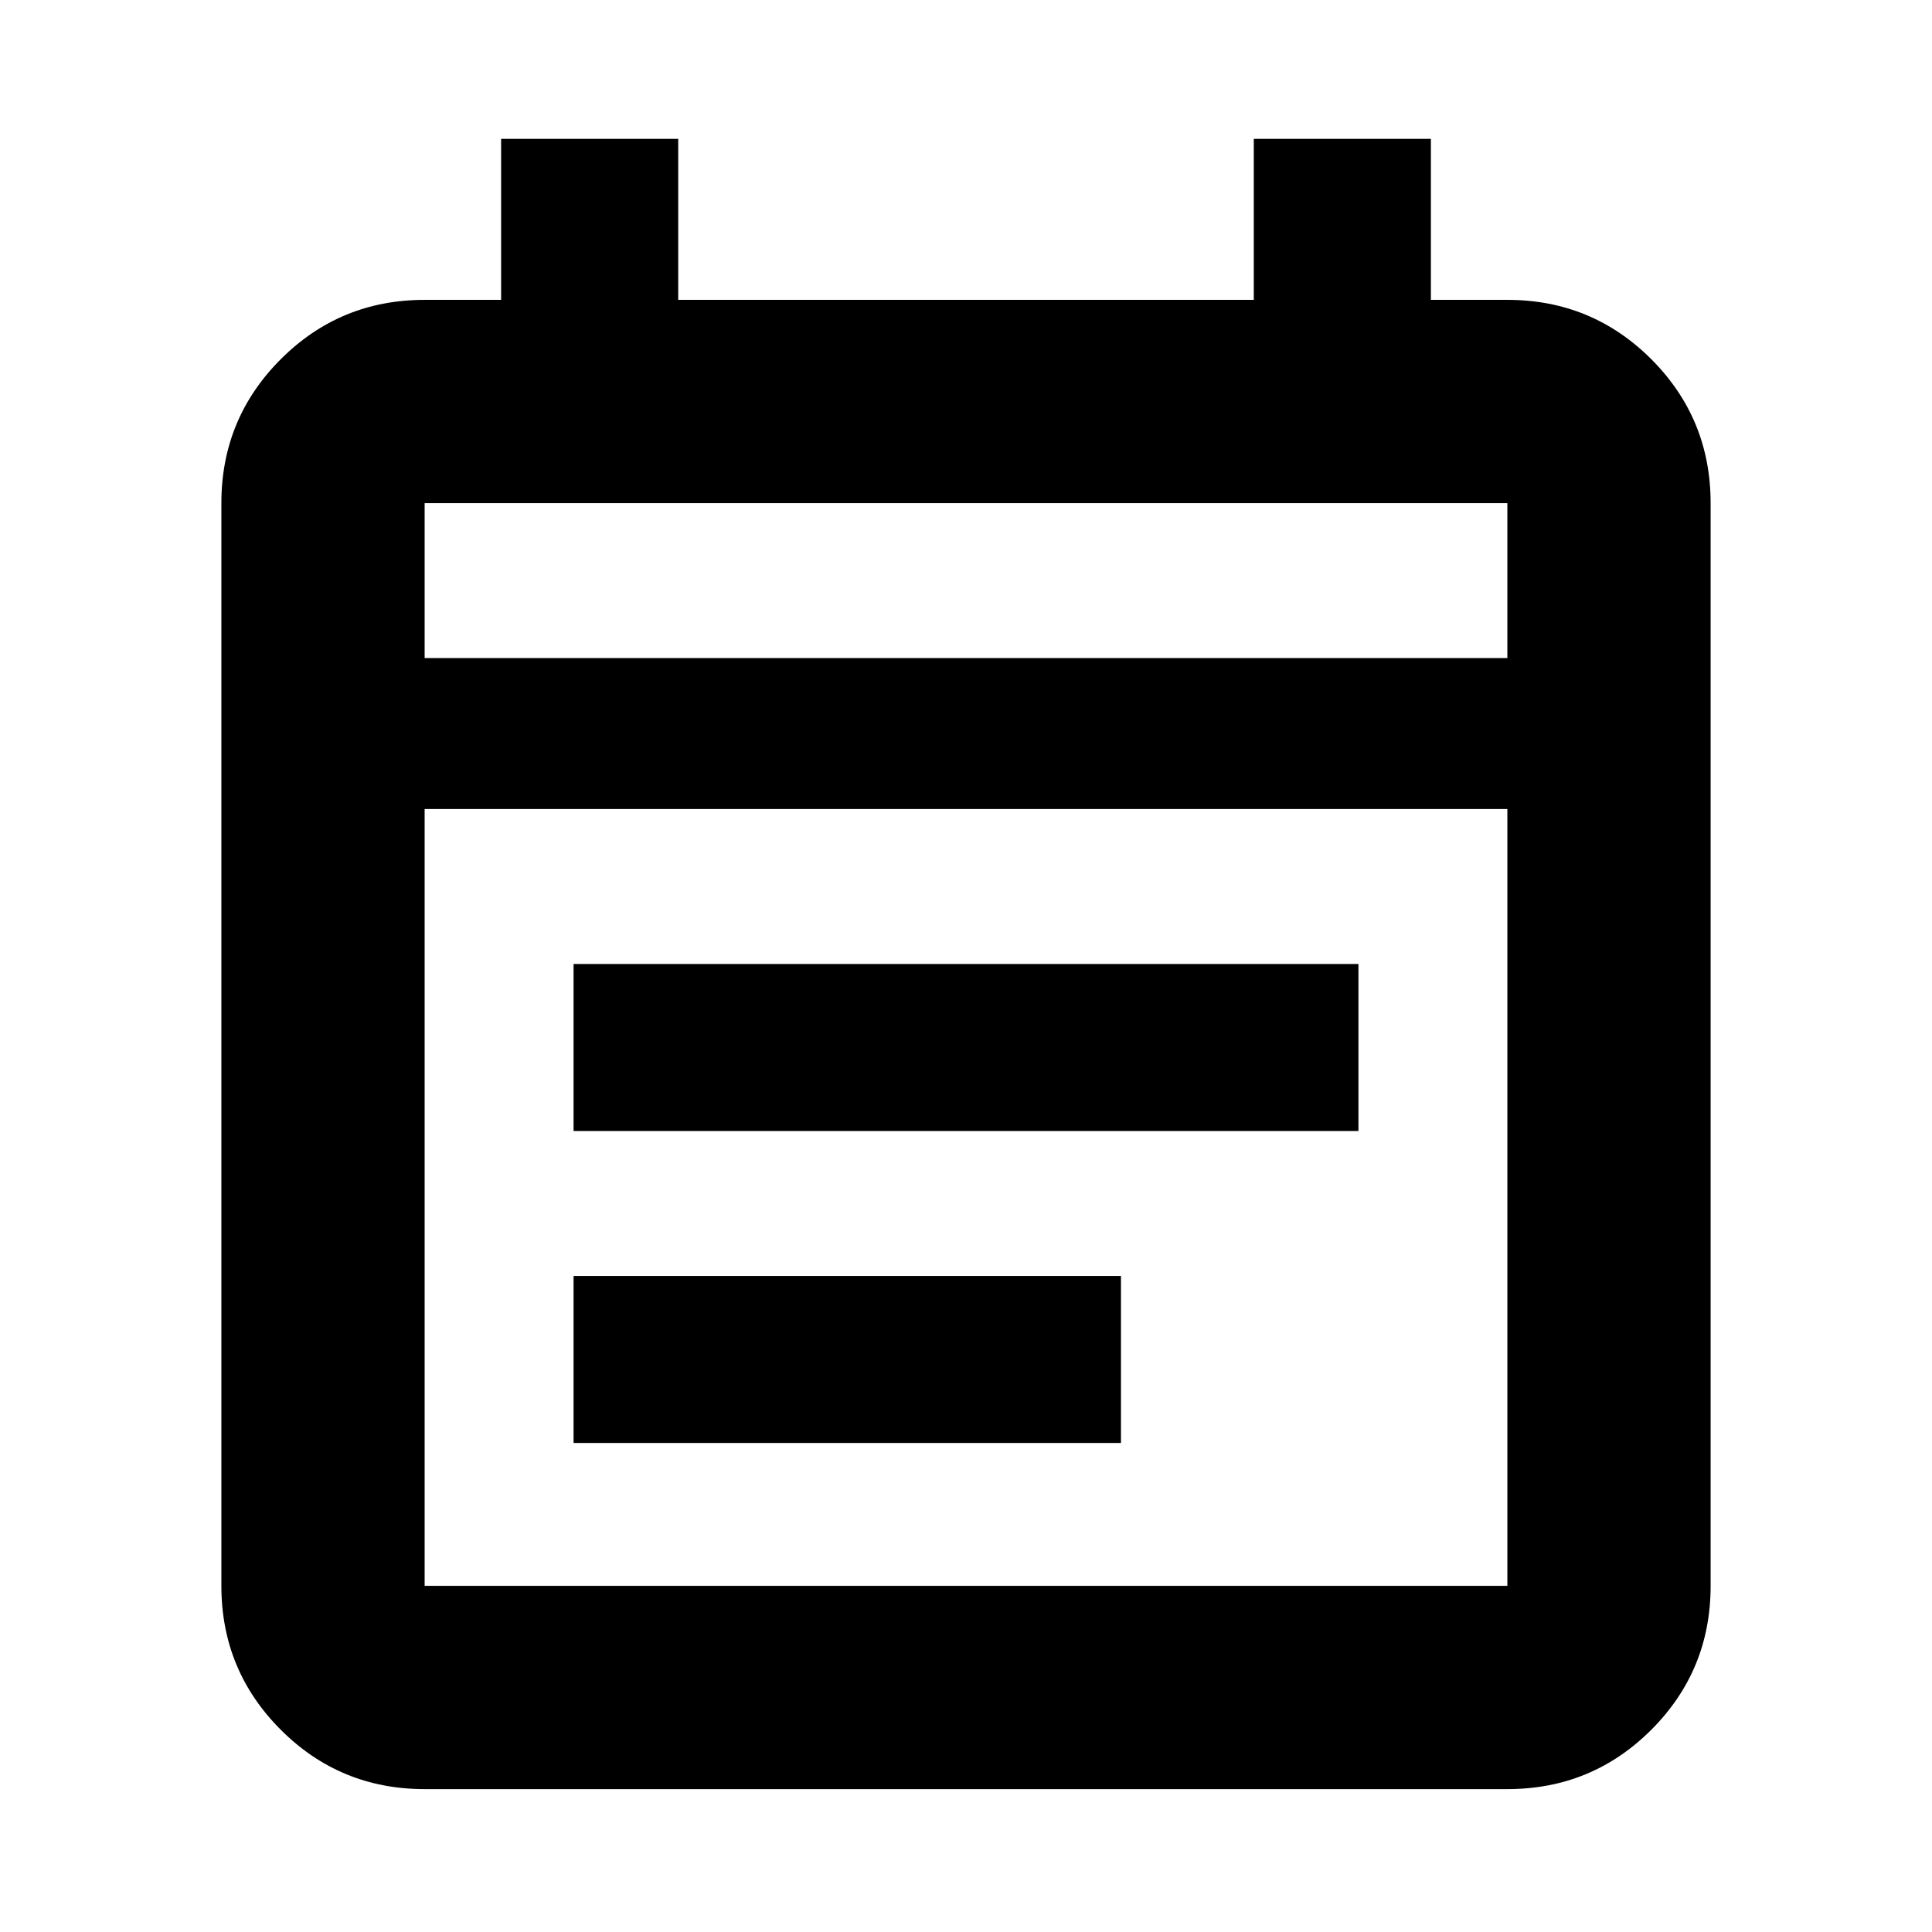 <svg xmlns="http://www.w3.org/2000/svg" height="24" width="24"><path d="M7.125 17.925V15.85h6.8v2.075Zm0-3.875v-2.075h9.75v2.075Zm-1.85 8.175q-1.05 0-1.787-.737-.738-.738-.738-1.788V6.25q0-1.05.738-1.788.737-.737 1.787-.737h.95v-2h2.2v2h7.15v-2h2.2v2h.95q1.05 0 1.788.737.737.738.737 1.788V19.7q0 1.05-.737 1.788-.738.737-1.788.737Zm0-2.525h13.45v-9.65H5.275v9.65Zm0-11.525h13.45V6.25H5.275Zm0 0V6.25v1.925Z"/></svg>